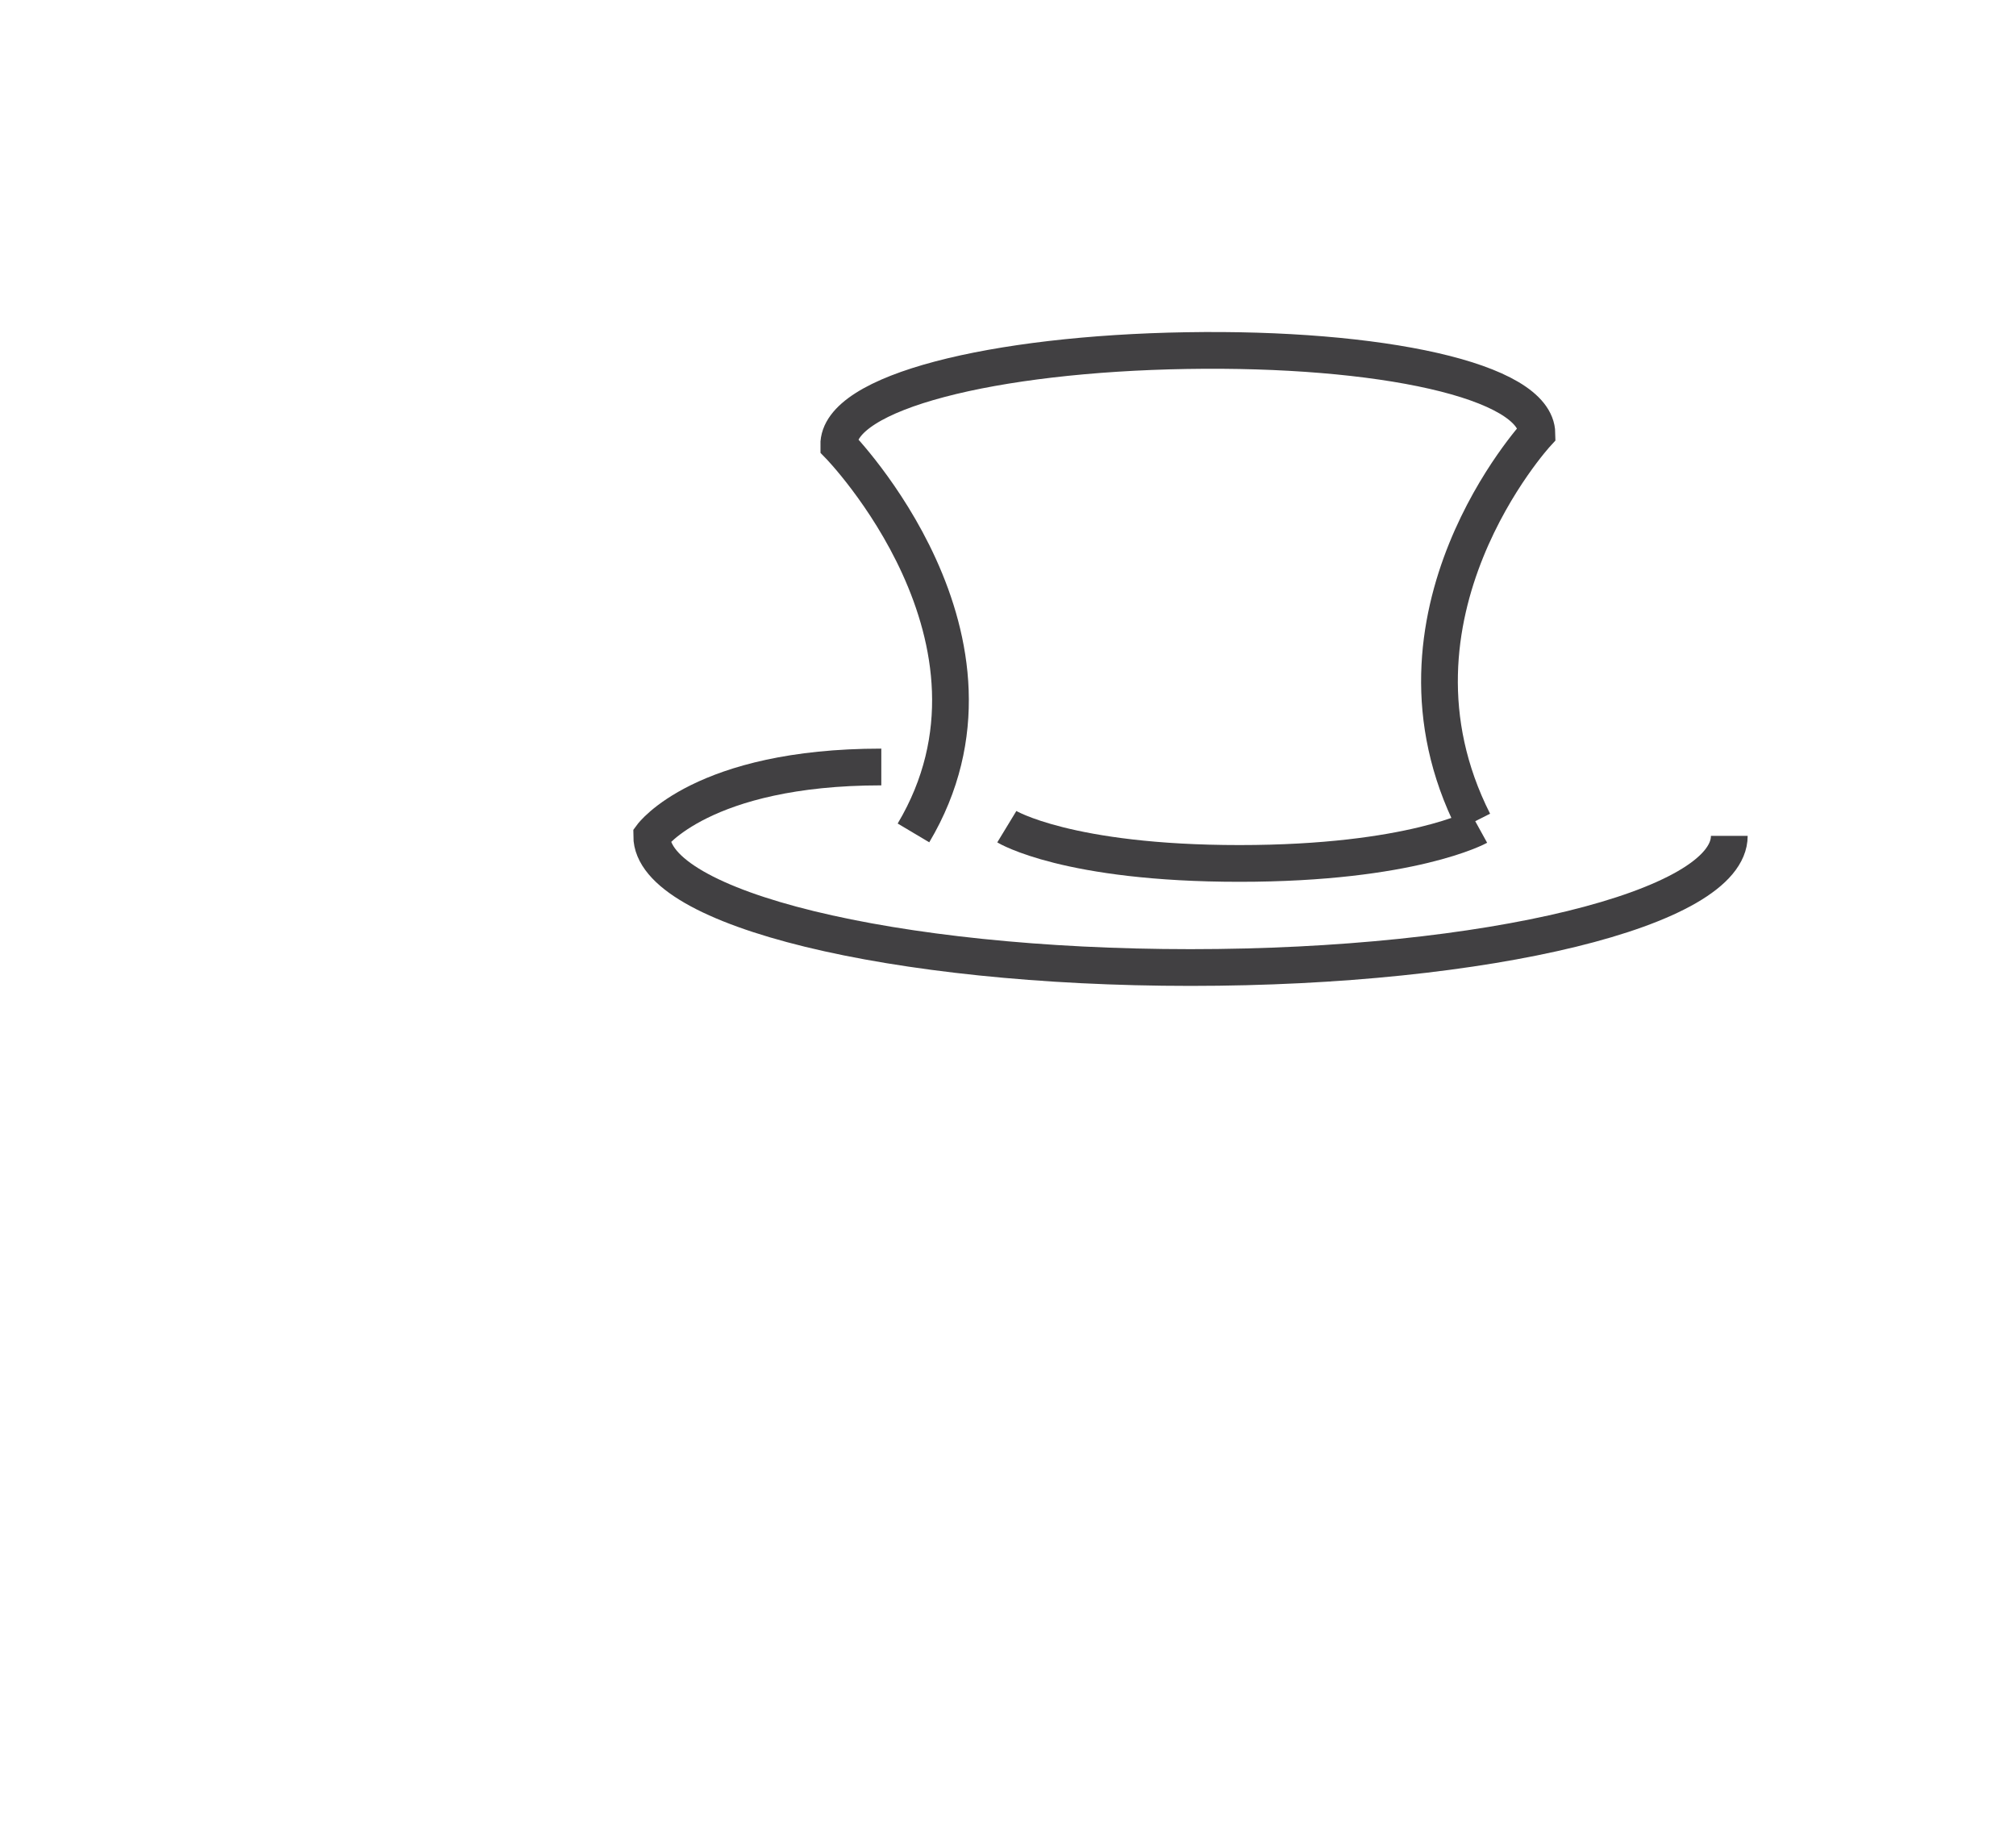 <?xml version="1.0" encoding="utf-8"?>
<!-- Generator: Adobe Illustrator 15.0.0, SVG Export Plug-In . SVG Version: 6.00 Build 0)  -->
<!DOCTYPE svg PUBLIC "-//W3C//DTD SVG 1.0//EN" "http://www.w3.org/TR/2001/REC-SVG-20010904/DTD/svg10.dtd">
<svg version="1.0" id="Layer_1" xmlns="http://www.w3.org/2000/svg" xmlns:xlink="http://www.w3.org/1999/xlink" x="0px" y="0px"
	 width="109.753px" height="99.815px" viewBox="0 0 109.753 99.815" enable-background="new 0 0 109.753 99.815"
	 xml:space="preserve">
<path fill="none" stroke="#414042" stroke-width="2" stroke-miterlimit="10" d="M109.753,26"/>
<path fill="none" stroke="#414042" stroke-width="2" stroke-miterlimit="10" d="M94.145,45.5c0,3.957-13.132,7.166-29.333,7.166
	c-16.199,0-29.333-3.209-29.333-7.166c0,0,2.75-3.75,12.5-3.75"/>
<path fill="none" stroke="#414042" stroke-width="2" stroke-miterlimit="10" d="M49.73,45.339
	c6.262-10.522-4.068-21.101-4.068-21.101c-0.049-2.896,8.426-4.978,18.924-5.153c10.496-0.177,19.037,1.619,19.086,4.513
	c0,0-9.123,9.905-3.443,21.146"/>
<path fill="none" stroke="#414042" stroke-width="2" stroke-miterlimit="10" d="M54.812,45c0,0,3.29,2,12.666,2c9.375,0,13-2,13-2"
	/>
</svg>

